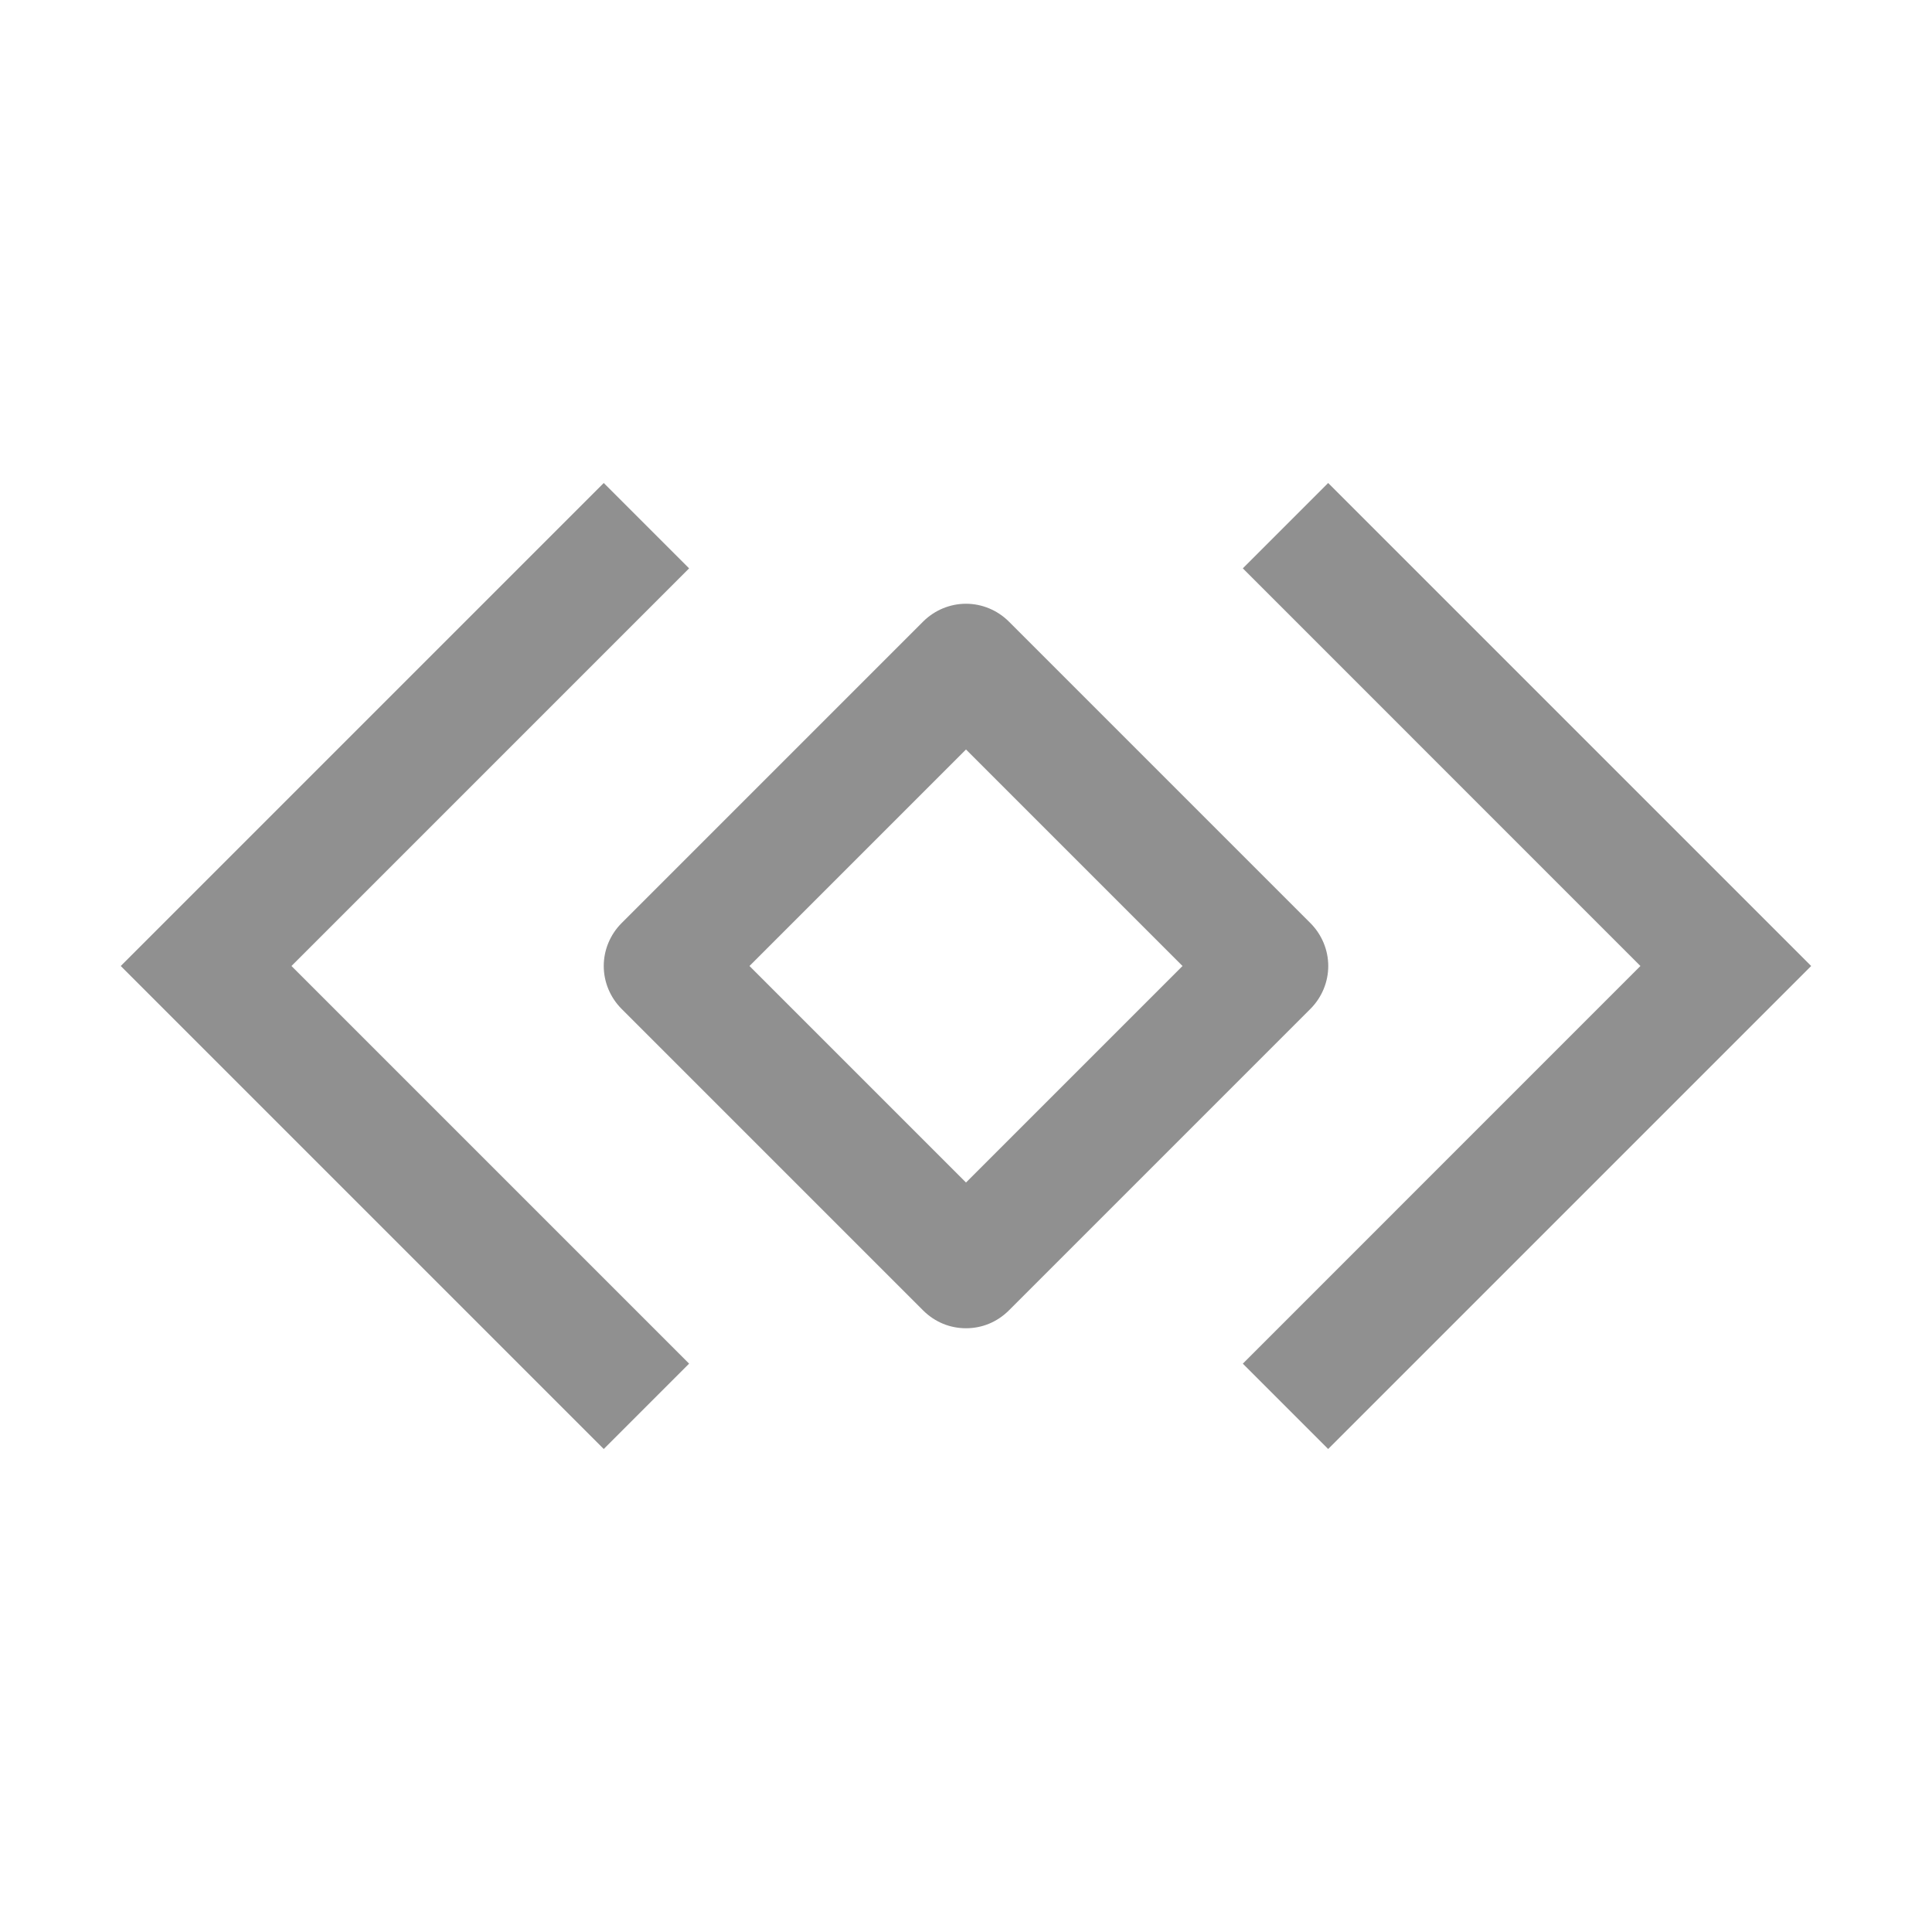 <svg width="28" height="28" viewBox="0 0 28 28" fill="none" xmlns="http://www.w3.org/2000/svg">
<path d="M26.249 14L19.249 21L18.012 19.763L23.774 14L18.012 8.237L19.249 7L26.249 14Z" fill="#909090"/>
<path d="M14 19.25C13.885 19.25 13.771 19.228 13.665 19.184C13.559 19.14 13.463 19.075 13.381 18.994L9.006 14.619C8.925 14.537 8.861 14.441 8.817 14.335C8.773 14.229 8.75 14.115 8.75 14C8.75 13.885 8.773 13.771 8.817 13.665C8.861 13.559 8.925 13.463 9.006 13.381L13.381 9.006C13.463 8.925 13.559 8.861 13.665 8.817C13.771 8.773 13.885 8.75 14 8.75C14.115 8.75 14.229 8.773 14.335 8.817C14.441 8.861 14.537 8.925 14.619 9.006L18.994 13.381C19.075 13.463 19.139 13.559 19.183 13.665C19.227 13.771 19.25 13.885 19.25 14C19.25 14.115 19.227 14.229 19.183 14.335C19.139 14.441 19.075 14.537 18.994 14.619L14.619 18.994C14.537 19.075 14.441 19.14 14.335 19.184C14.229 19.228 14.115 19.25 14 19.25ZM10.862 14L14 17.138L17.138 14L14 10.862L10.862 14Z" fill="#909090"/>
<path d="M1.75 14L8.75 7L9.987 8.237L4.224 14L9.987 19.763L8.75 21L1.75 14Z" fill="#909090"/>
</svg>
